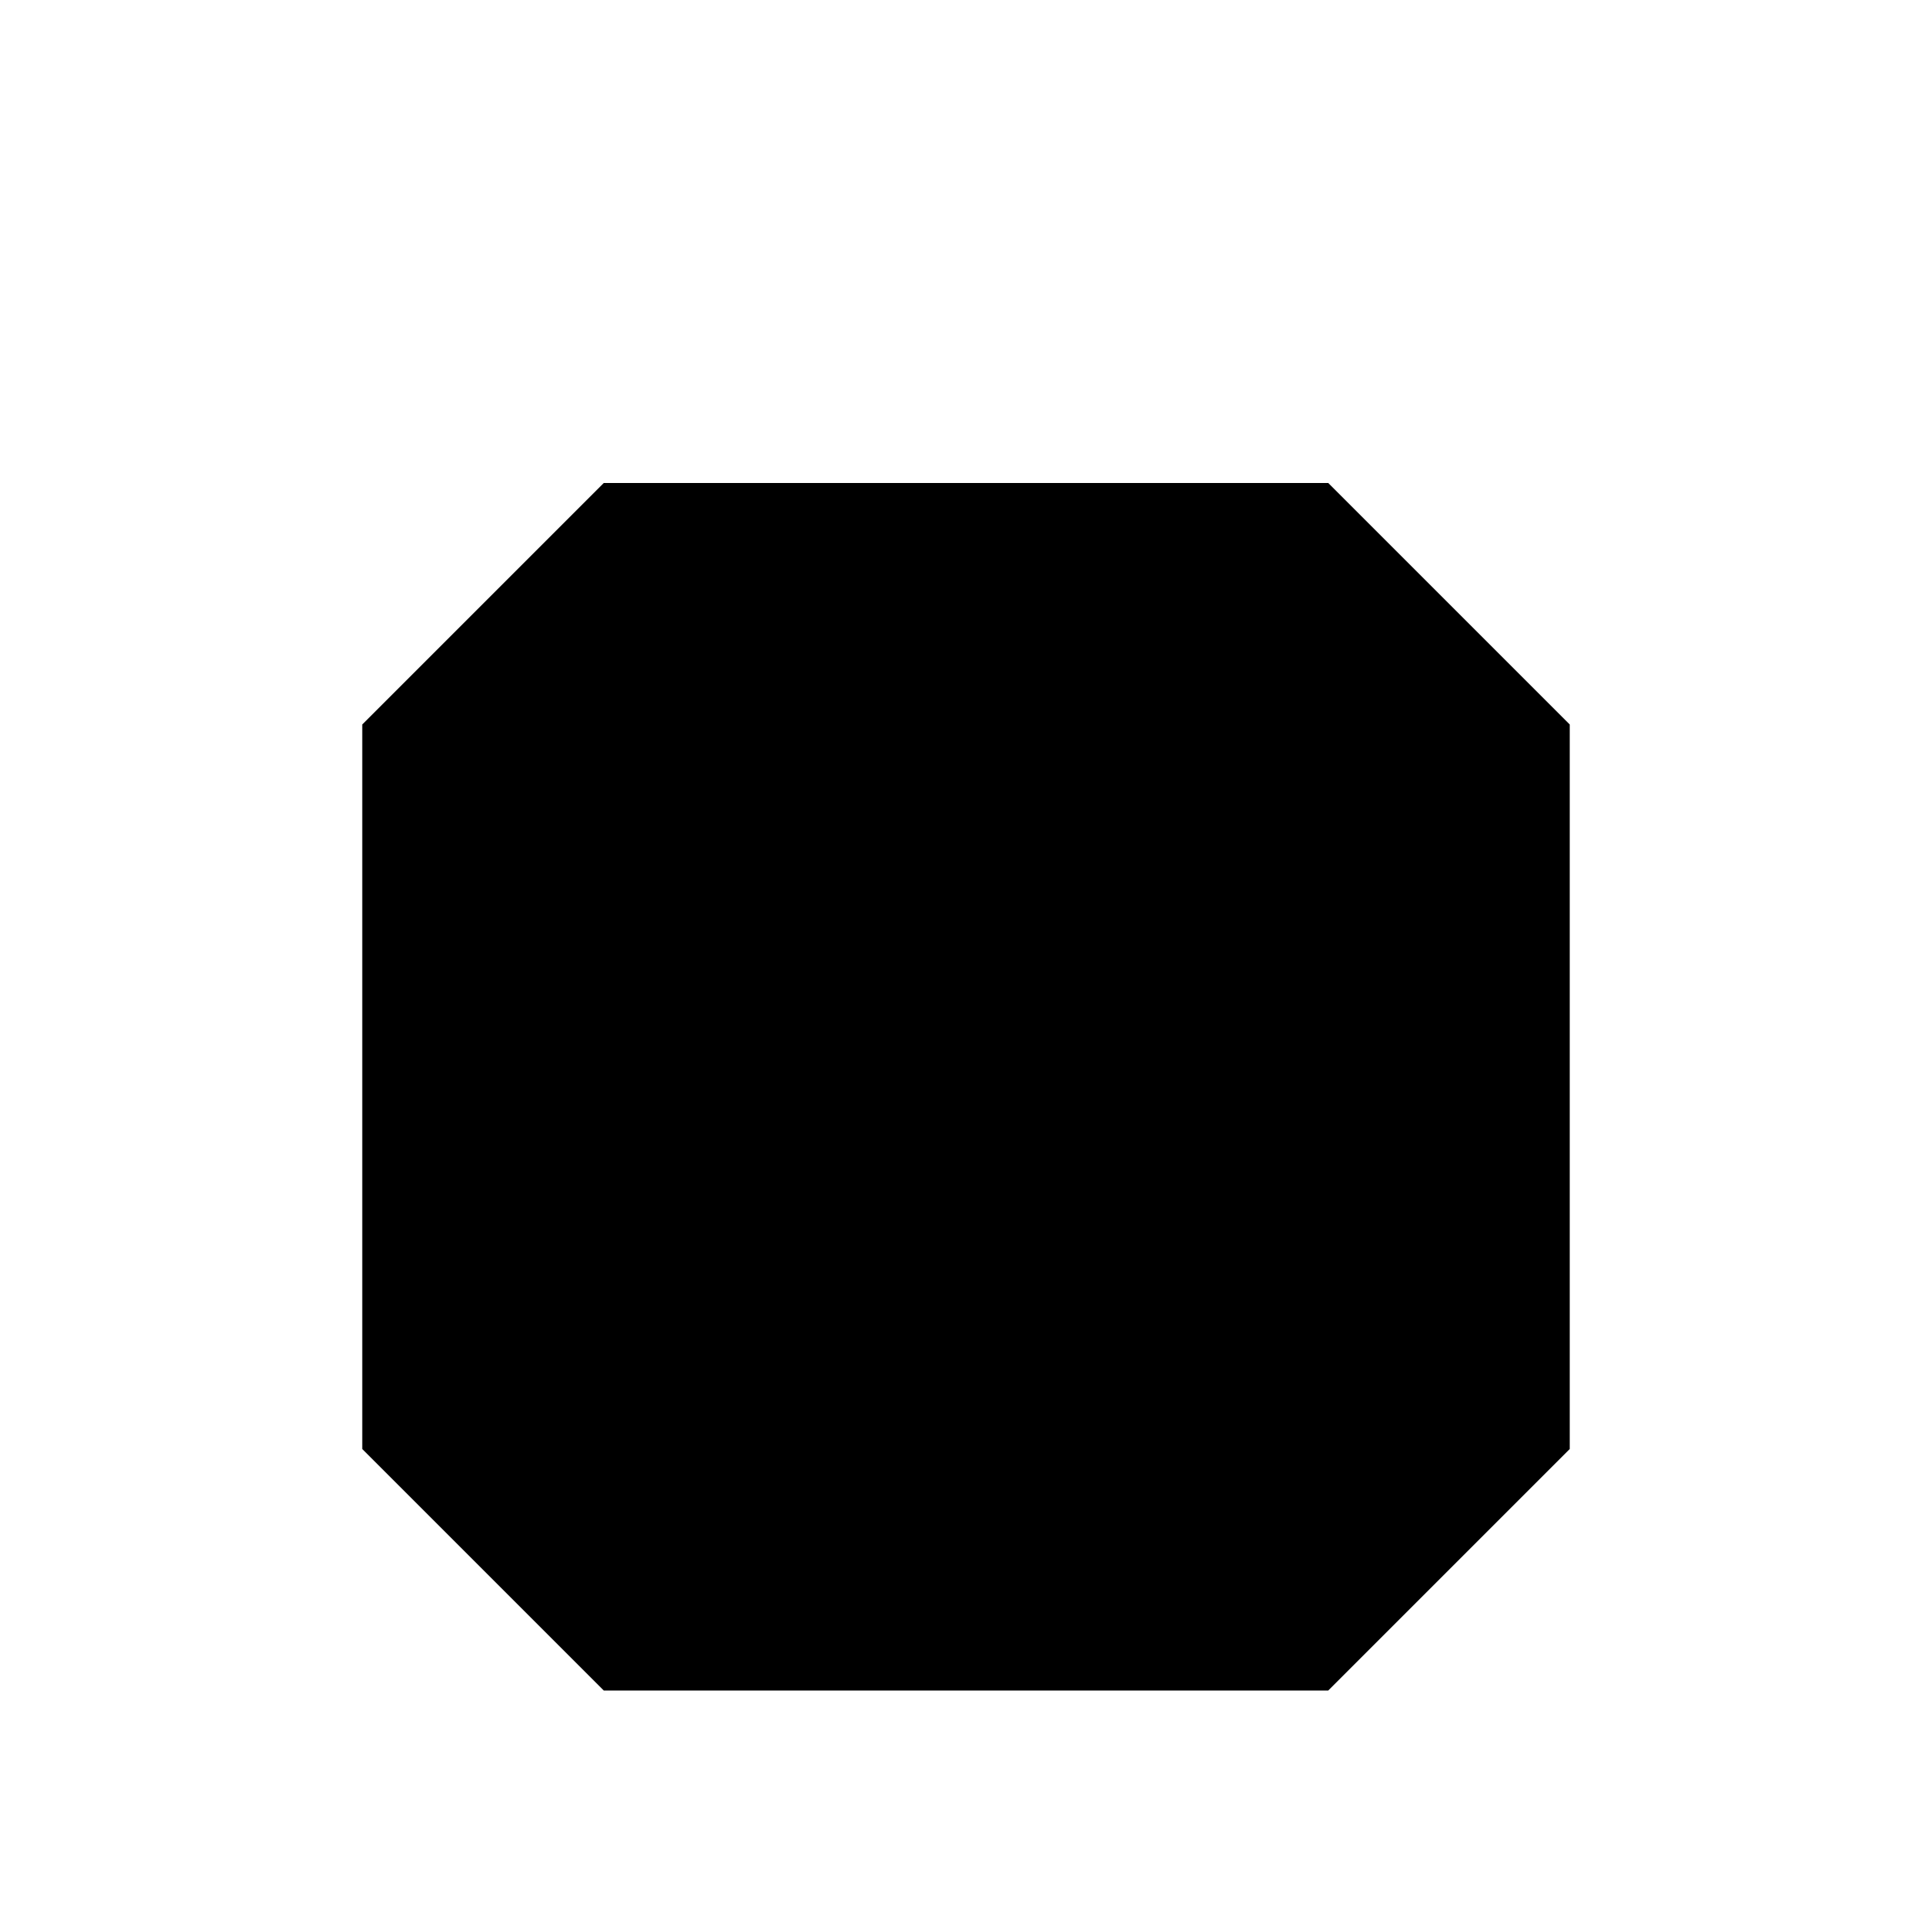 <?xml version="1.0" encoding="UTF-8"?>
<svg width="32" height="32" viewBox="0 0 32 32" fill="none" xmlns="http://www.w3.org/2000/svg">
    <path d="M6 12L10 8H22L26 12V24L22 28H10L6 24V12Z" fill="currentColor" /> <!-- Chest outline -->
    <path d="M10 14H22V22H10V14Z" fill="currentColor" fill-opacity="0.3" /> <!-- Chest detail -->
    <path d="M14 12V8H18V12H14Z" fill="currentColor" fill-opacity="0.3" /> <!-- Lock -->
    <circle cx="16" cy="18" r="2" fill="currentColor" fill-opacity="0.3" /> <!-- Keyhole -->
    <path d="M8 12L11 9H21L24 12H8Z" fill="currentColor" fill-opacity="0.3" /> <!-- Top detail -->
</svg> 